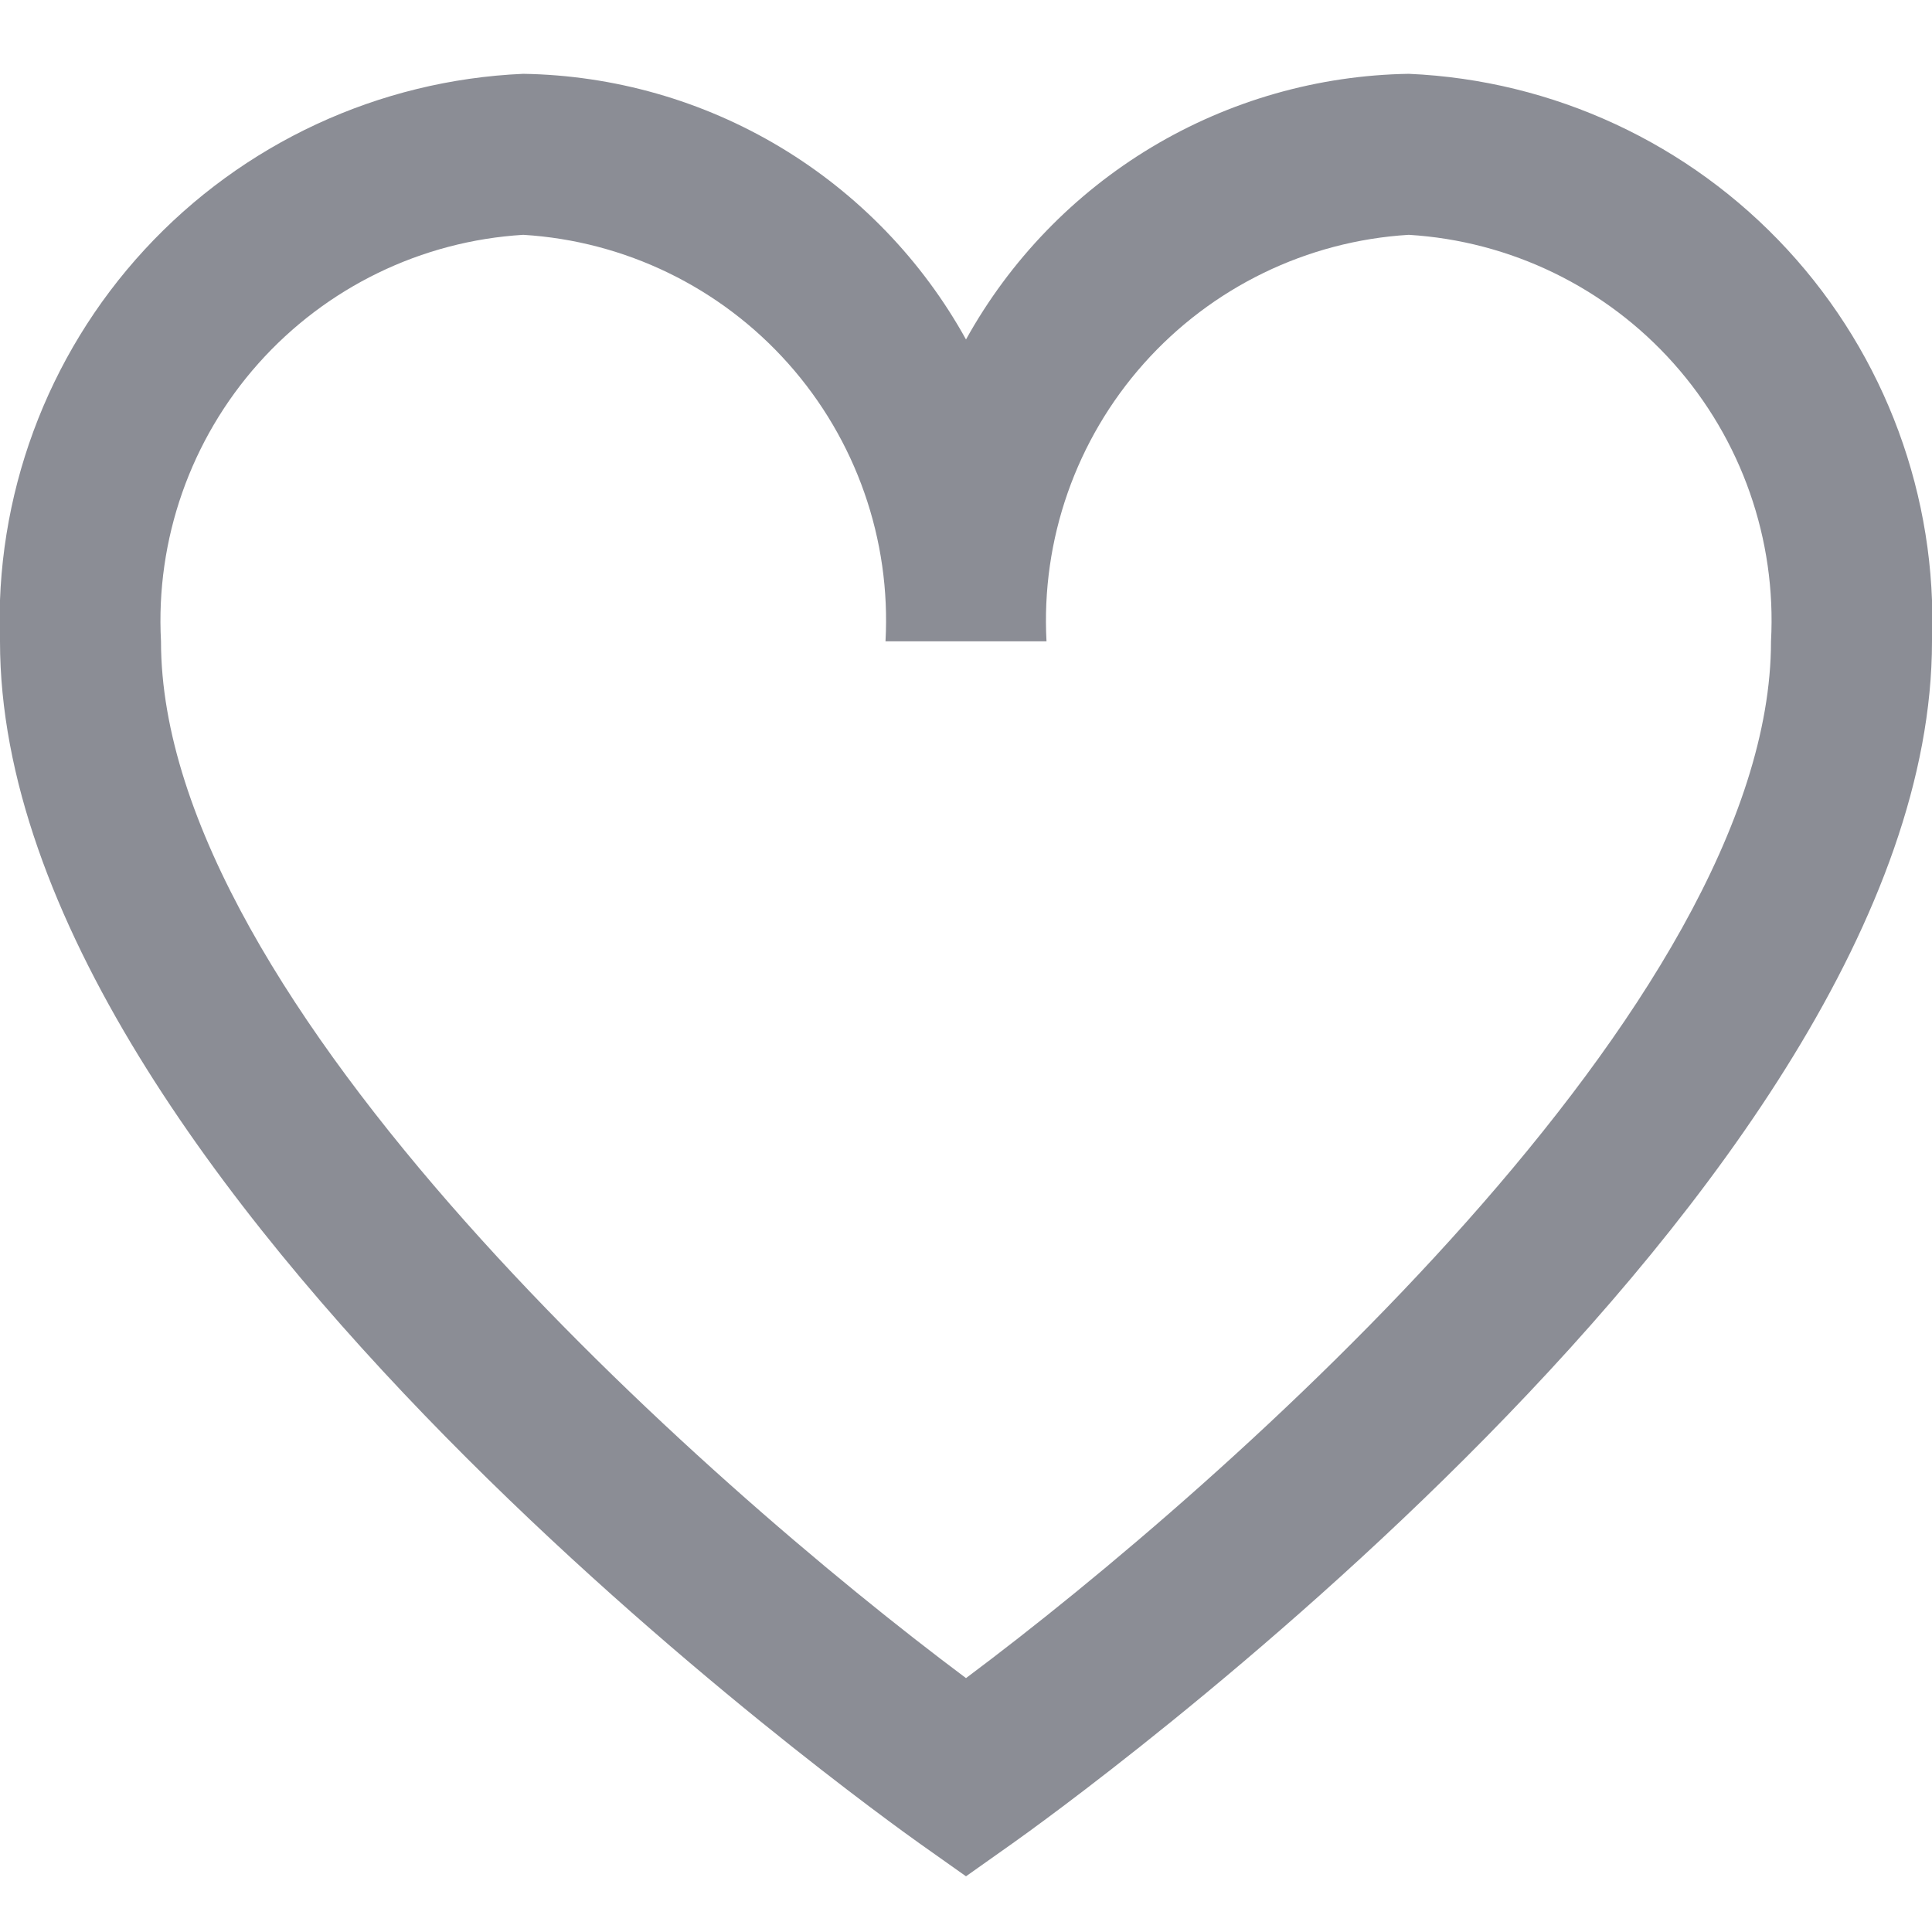 <svg width="24" height="24" viewBox="0 0 24 24" fill="none" xmlns="http://www.w3.org/2000/svg">
<g clip-path="url(#clip0_1101_11126)">
<path d="M17.5 0.917C16.374 0.935 15.273 1.249 14.307 1.828C13.341 2.408 12.546 3.232 12 4.217C11.455 3.232 10.659 2.408 9.693 1.828C8.728 1.249 7.626 0.935 6.5 0.917C4.705 0.995 3.014 1.78 1.796 3.101C0.578 4.422 -0.068 6.172 0 7.967C0 14.742 10.956 22.567 11.422 22.899L12 23.308L12.578 22.899C13.044 22.569 24 14.742 24 7.967C24.068 6.172 23.422 4.422 22.204 3.101C20.986 1.78 19.295 0.995 17.5 0.917ZM12 20.846C8.747 18.416 2 12.446 2 7.967C1.932 6.702 2.367 5.461 3.21 4.515C4.053 3.569 5.235 2.994 6.5 2.917C7.765 2.994 8.948 3.569 9.791 4.515C10.634 5.461 11.069 6.702 11 7.967H13C12.932 6.702 13.367 5.461 14.21 4.515C15.053 3.569 16.235 2.994 17.5 2.917C18.765 2.994 19.948 3.569 20.791 4.515C21.634 5.461 22.069 6.702 22 7.967C22 12.448 15.253 18.416 12 20.846Z" fill="#8B8D95"/>
</g>
<defs>
<clipPath id="clip0_1101_11126">
<rect width="24" height="24" fill="white"/>
</clipPath>
</defs>
</svg>
